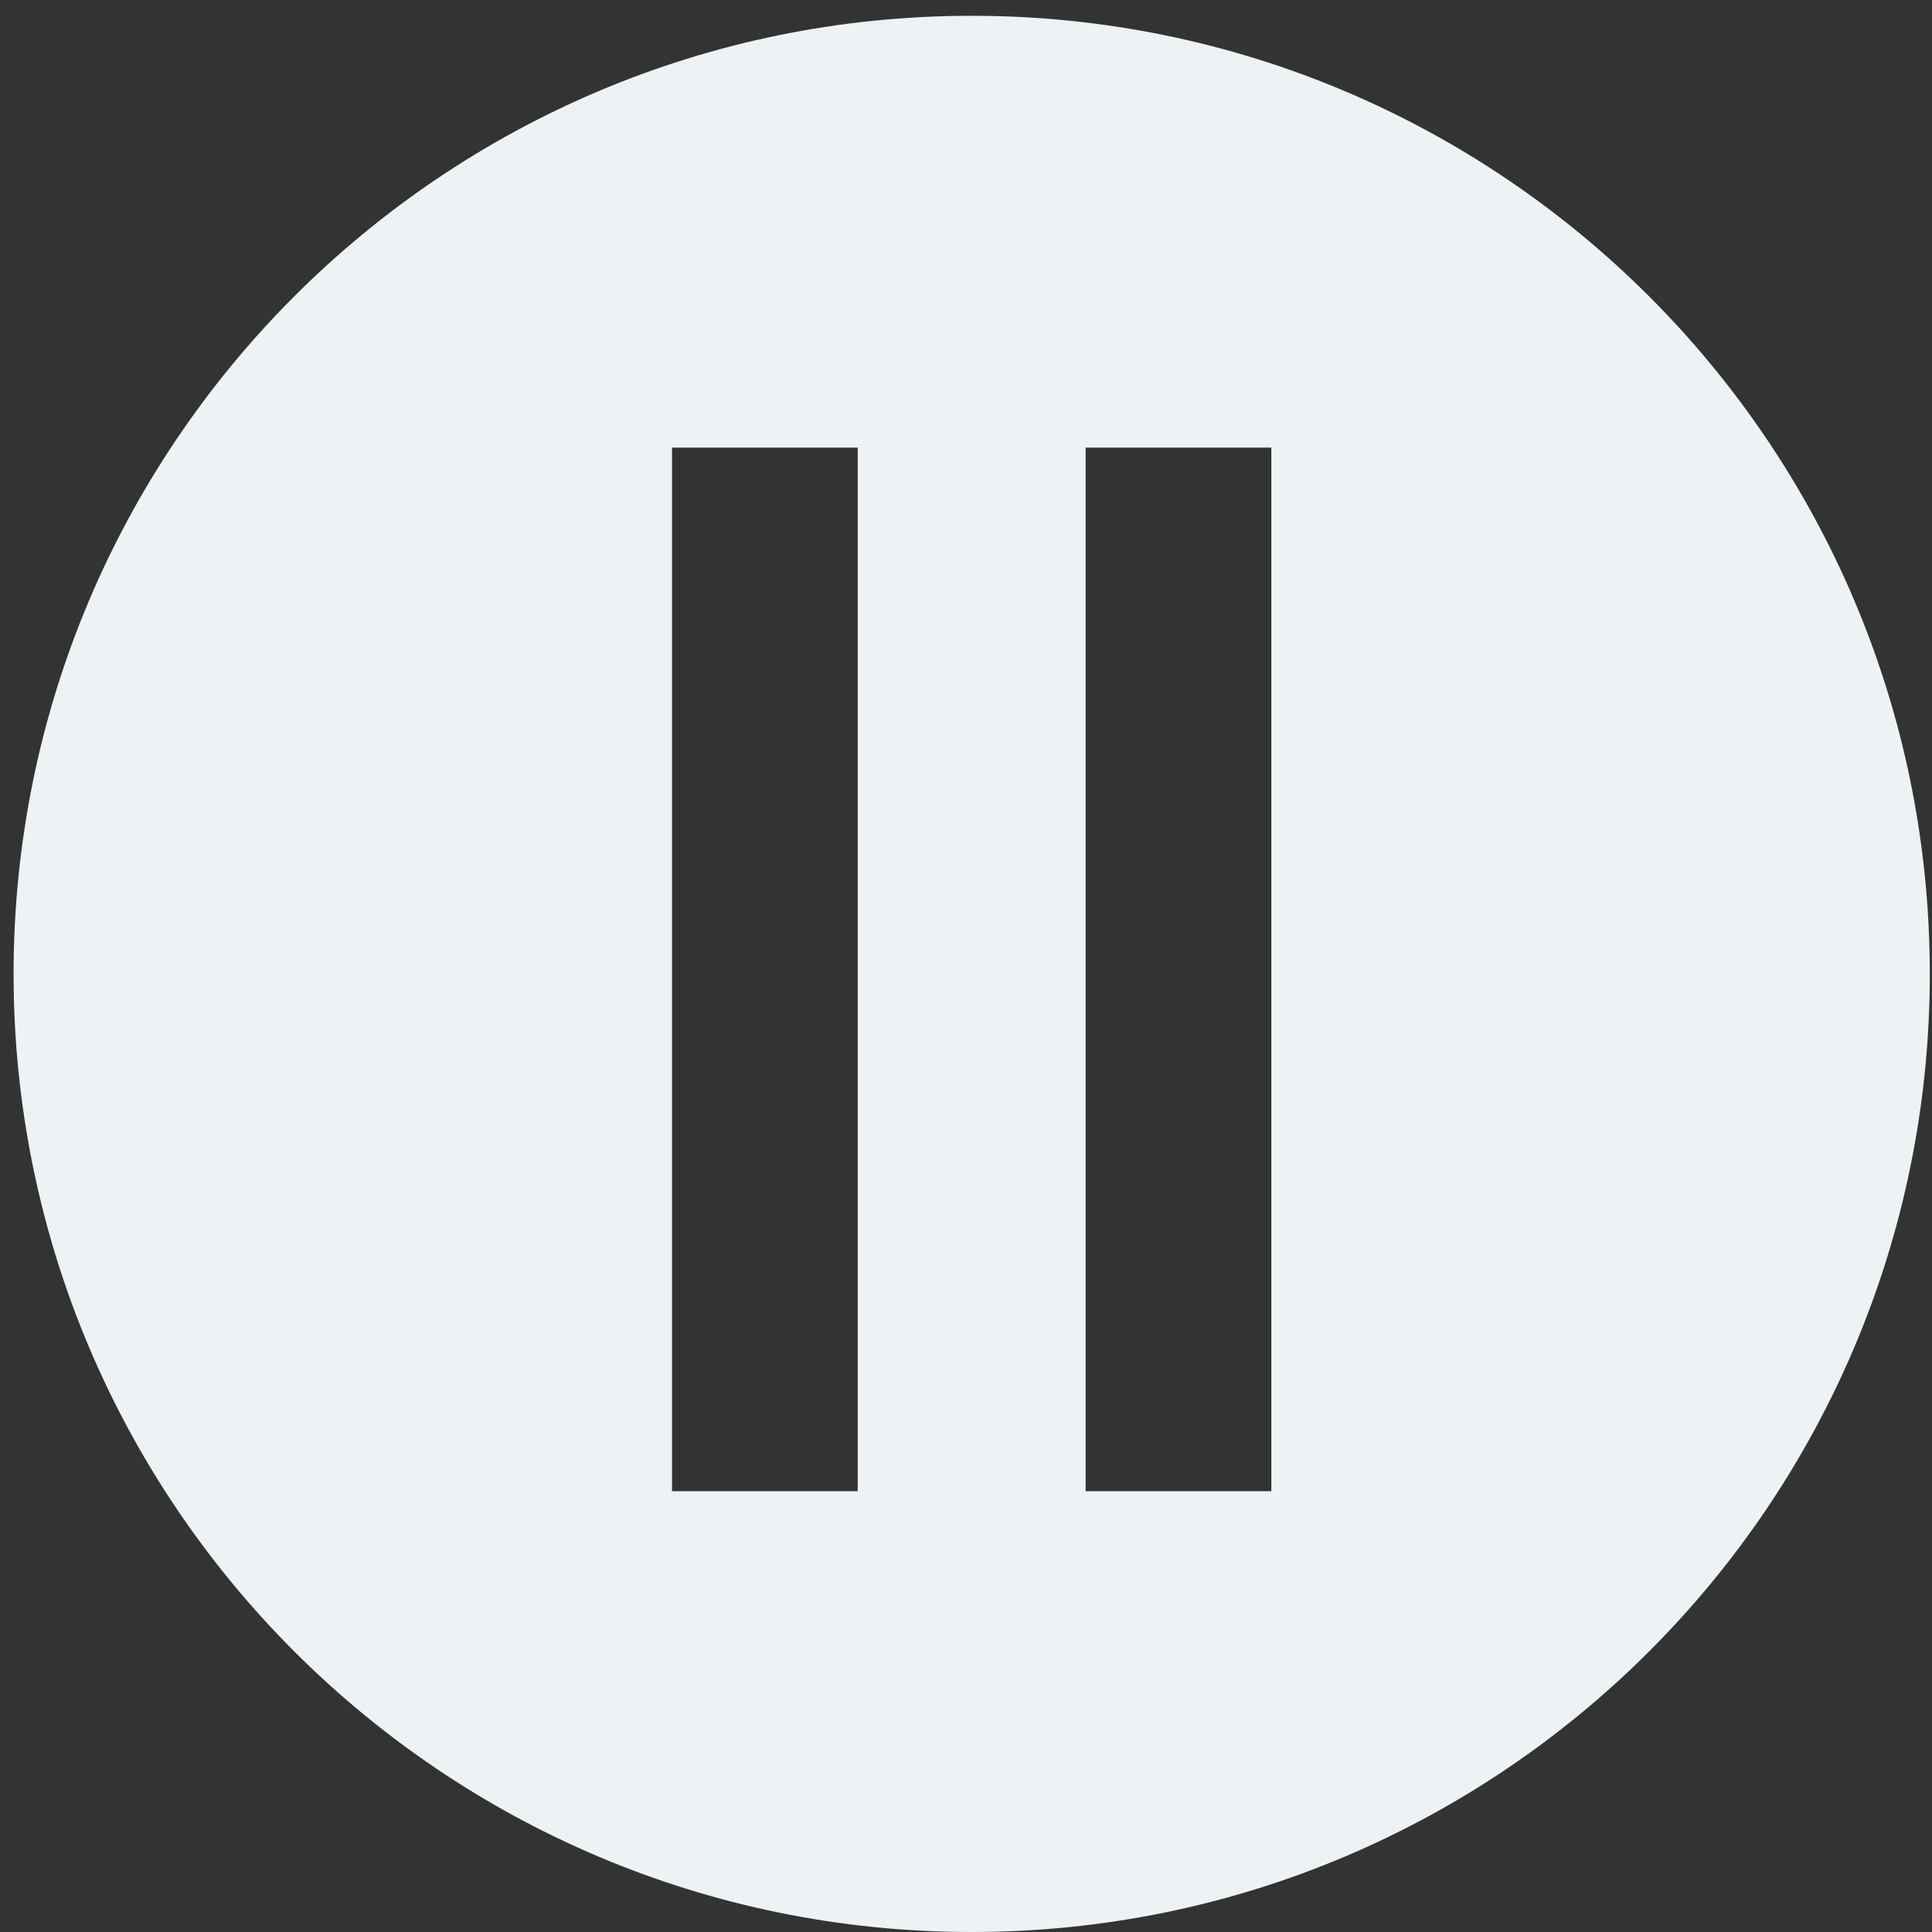 <svg width="65" height="65" viewBox="0 0 65 65" fill="none" xmlns="http://www.w3.org/2000/svg">
<rect x="0" y="0" width="65" height="65" fill="#333333" stroke="none"/>
<path fill-rule="evenodd" clip-rule="evenodd" d="M32.691 65C50.494 65 64.926 50.568 64.926 32.766C64.926 14.963 50.494 0.531 32.691 0.531C14.889 0.531 0.457 14.963 0.457 32.766C0.457 50.568 14.889 65 32.691 65ZM22.609 15.06H28.857V50.169H22.609V15.06ZM36.525 15.06H42.773V50.169H36.525V15.06Z" fill="#EDF2F5"/>
</svg>

